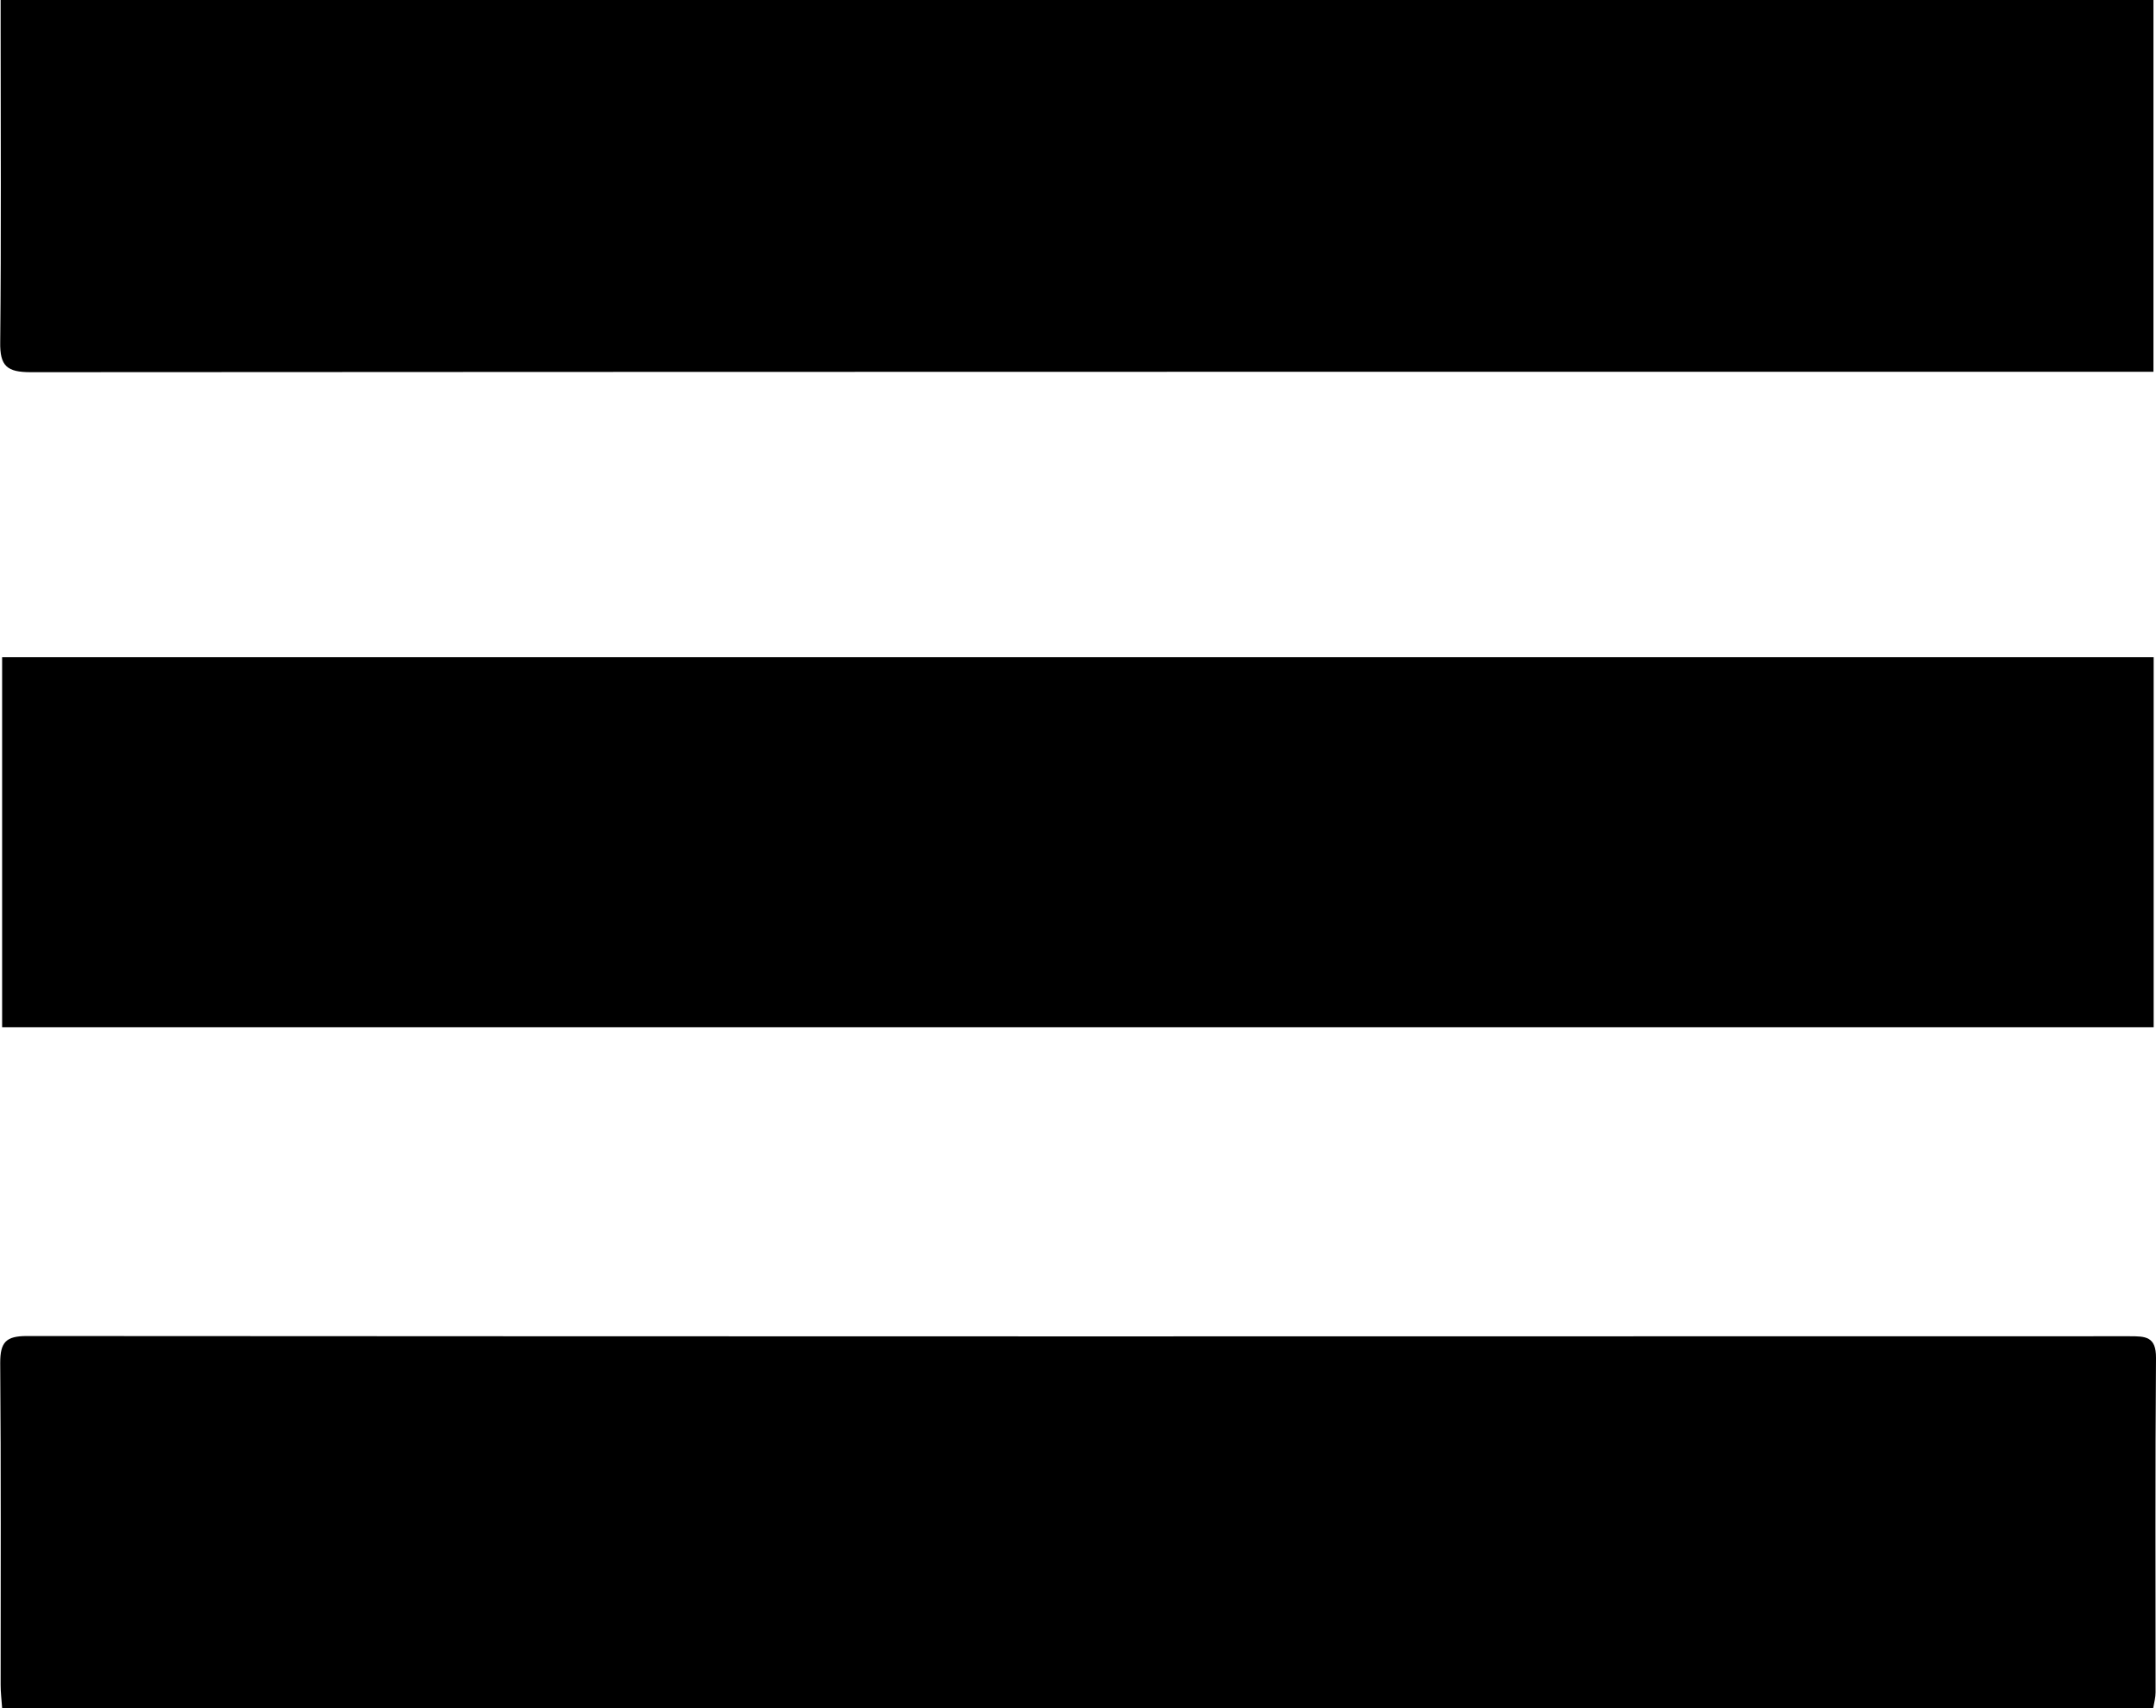 <?xml version="1.0" encoding="UTF-8"?>
<svg id="Layer_2" data-name="Layer 2" xmlns="http://www.w3.org/2000/svg" viewBox="0 0 101.35 80.31">
  <g id="Layer_1-2" data-name="Layer 1">
    <g>
      <path d="m.03,0h101.2v17.48h-1.29c-32.83,0-65.66,0-98.49.02-1.12,0-1.46-.28-1.44-1.42C.06,11.15.03,6.22.03,1.3V0Z" style="stroke-width: 0px;"/>
      <path d="m.1,80.31c-.03-.41-.07-.75-.07-1.09,0-5.05.02-10.09-.02-15.14,0-.97.27-1.26,1.25-1.26,32.95.02,65.9.02,98.84.01.74,0,1.26,0,1.25,1.02-.04,5.24-.02,10.48-.02,15.73,0,.22-.06.45-.11.73H.1Z" style="stroke-width: 0px;"/>
      <path d="m.1,30.9h101.14v17.4H.1v-17.4Z" style="stroke-width: 0px;"/>
    </g>
  </g>
</svg>